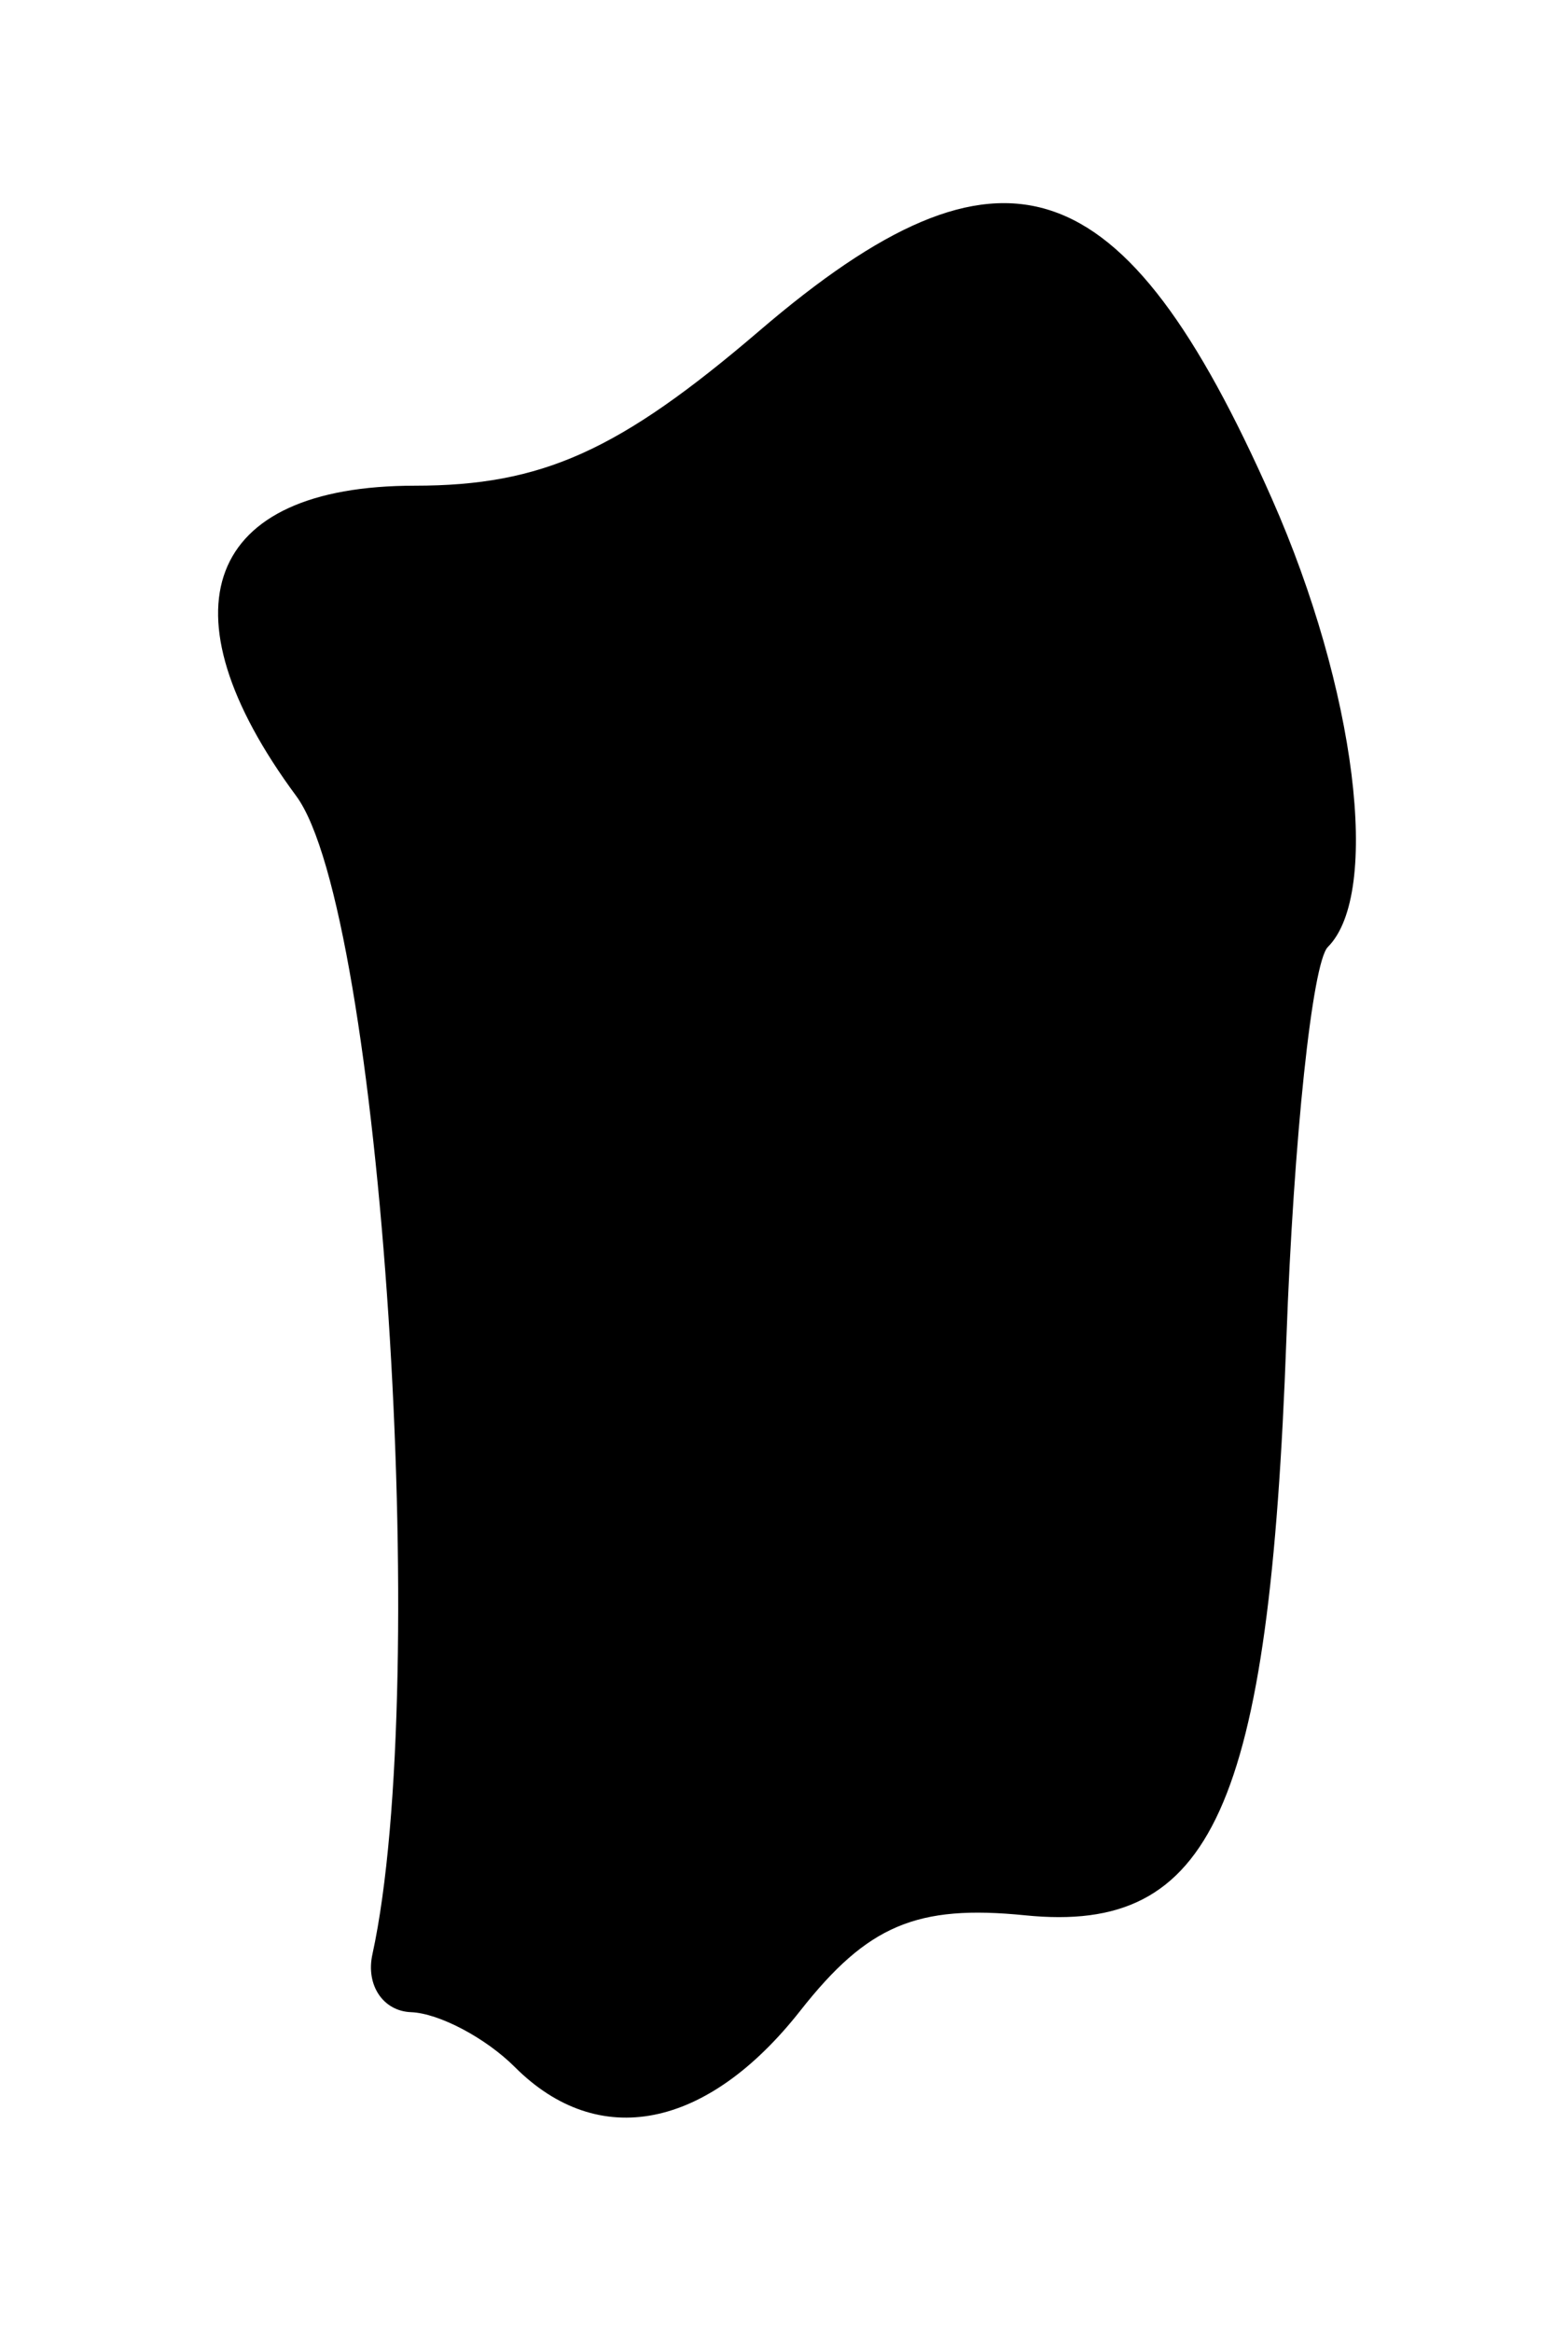 <svg id="svg" xmlns="http://www.w3.org/2000/svg" xmlns:xlink="http://www.w3.org/1999/xlink" width="400" height="594.595" viewBox="0, 0, 400,594.595"><g id="svgg"><path id="path0" d="M193.778 84.288 C 157.884 115.012,138.262 123.833,105.811 123.833 C 52.502 123.833,40.429 155.419,75.570 202.950 C 97.232 232.250,110.161 428.807,94.997 498.303 C 93.289 506.128,97.730 512.752,104.865 513.022 C 112.000 513.292,123.919 519.595,131.351 527.027 C 152.695 548.371,180.351 542.910,204.153 512.650 C 221.294 490.859,233.843 485.539,261.530 488.325 C 309.331 493.136,323.809 461.184,328.164 341.277 C 330.013 290.334,334.771 245.409,338.736 241.444 C 352.408 227.772,345.887 175.587,324.450 127.127 C 286.540 41.424,255.676 31.306,193.778 84.288 " stroke="none" fill="#000000" fill-rule="evenodd"></path></g></svg>
